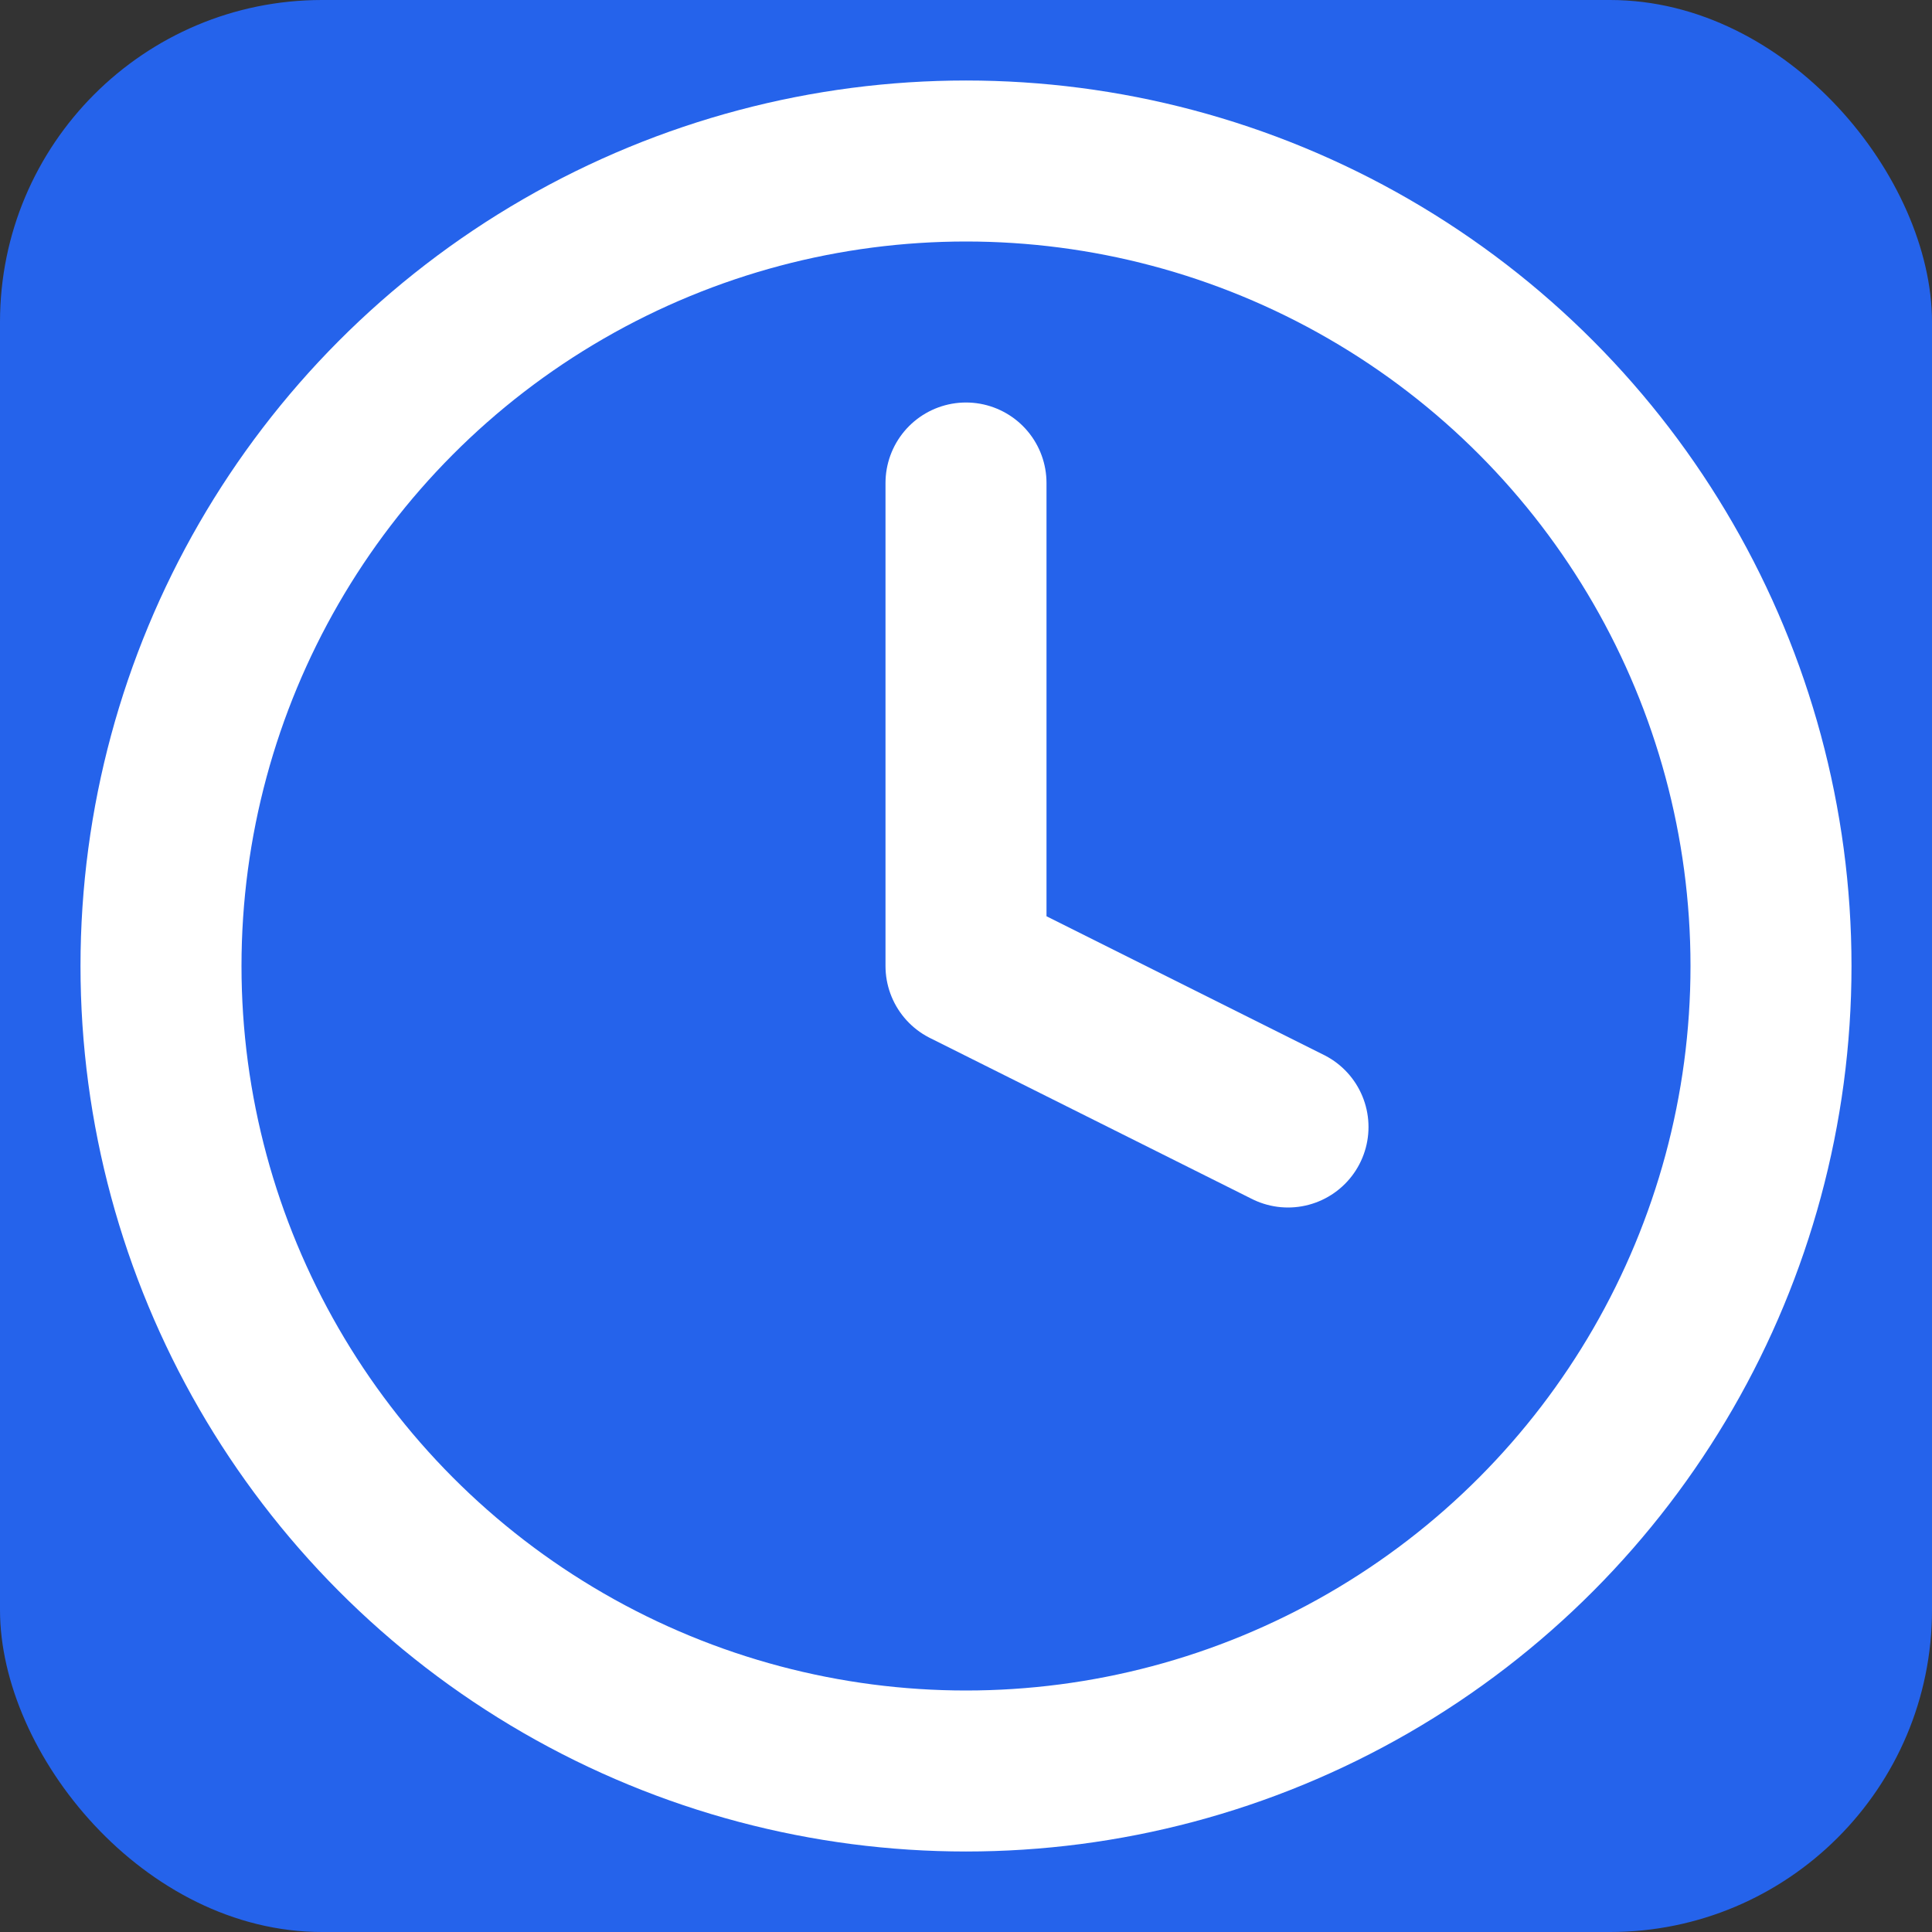 
<svg xmlns="http://www.w3.org/2000/svg" width="192" height="192" viewBox="0 0 24 24" fill="none">
  <rect x="0" y="0" width="24" height="24" fill="#333333" stroke="none"/>
  <rect width="24" height="24" rx="4" fill="#2563EB"/>
  <path d="M12 6V12L16 14" stroke="white" stroke-width="2" stroke-linecap="round" stroke-linejoin="round"/>
  <circle cx="12" cy="12" r="10" stroke="white" stroke-width="2"/>
</svg>
